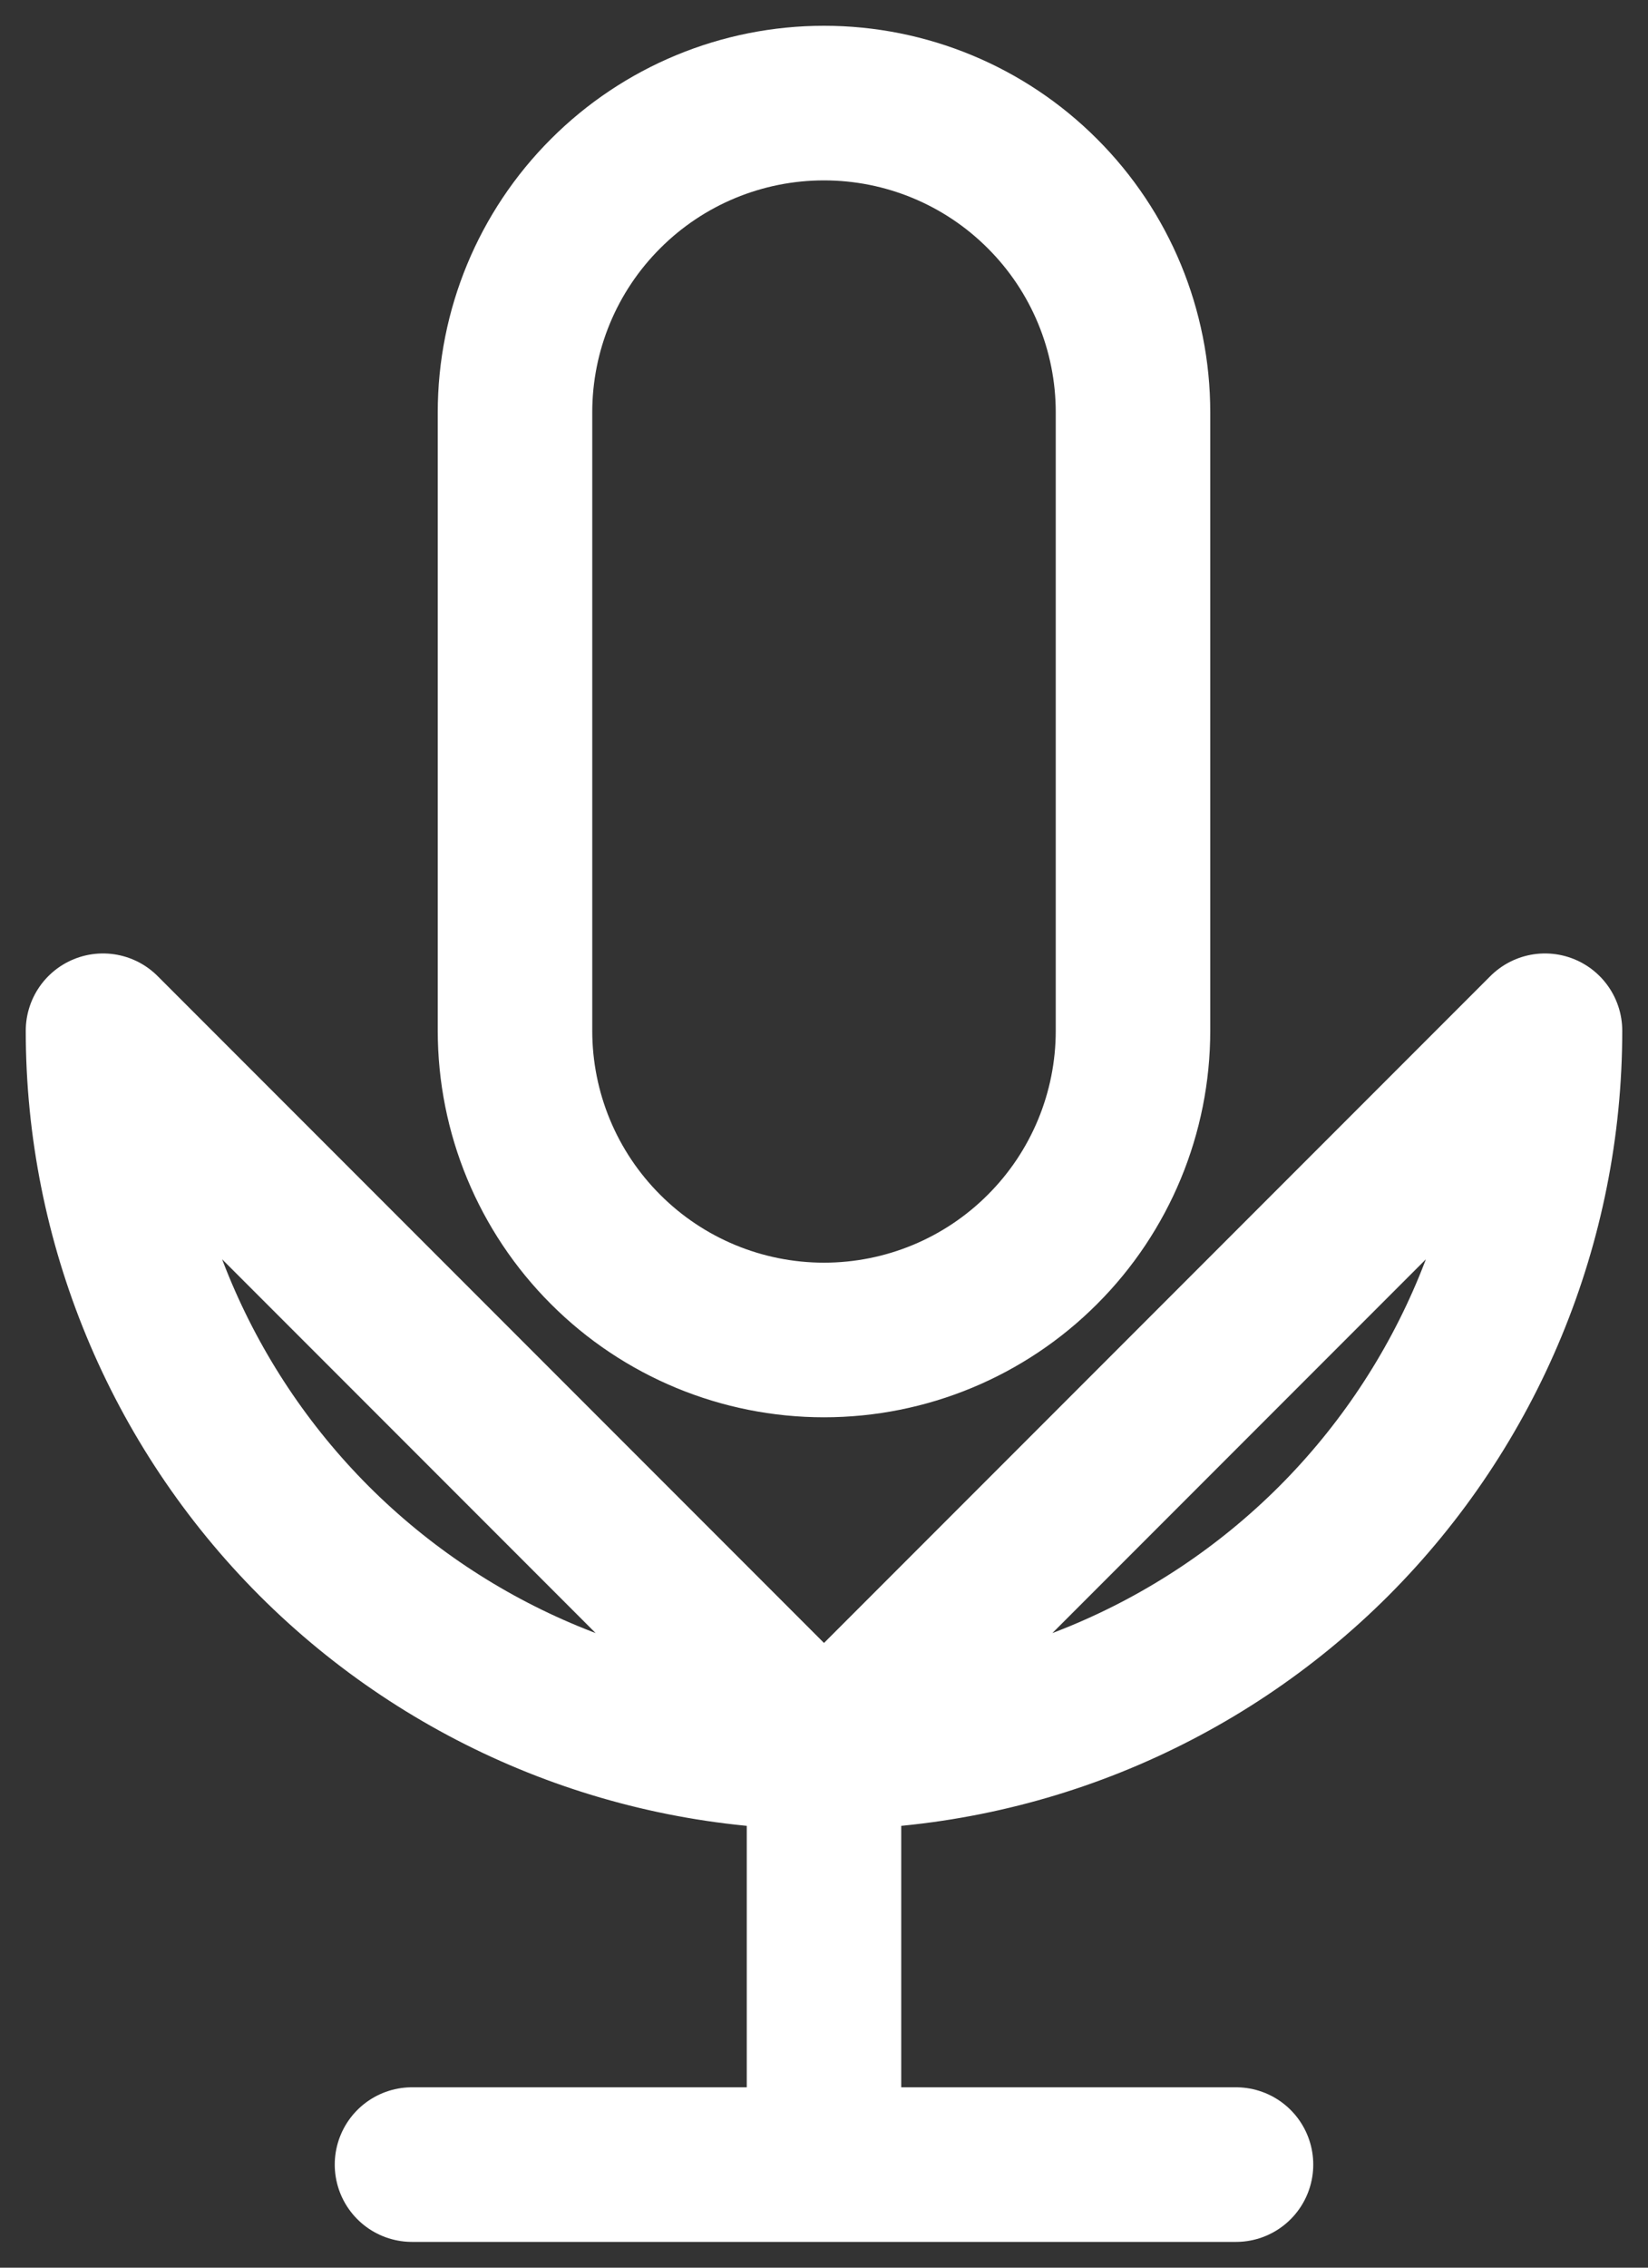 <svg width="16" height="22" viewBox="0 0 16 22" fill="none" xmlns="http://www.w3.org/2000/svg">
<rect x="0" y="0" width="16" height="22" fill="#333333" stroke="none"/>
<path d="M15 10C15 11.857 14.262 13.637 12.95 14.95C11.637 16.262 9.857 17 8 17L15 10ZM8 17C6.143 17 4.363 16.262 3.05 14.95C1.738 13.637 1 11.857 1 10L8 17ZM8 17V21V17ZM8 21H4H8ZM8 21H12H8ZM8 13C7.204 13 6.441 12.684 5.879 12.121C5.316 11.559 5 10.796 5 10V4C5 3.204 5.316 2.441 5.879 1.879C6.441 1.316 7.204 1 8 1C8.796 1 9.559 1.316 10.121 1.879C10.684 2.441 11 3.204 11 4V10C11 10.796 10.684 11.559 10.121 12.121C9.559 12.684 8.796 13 8 13V13Z" stroke="white" stroke-width="1.5" stroke-linecap="round" stroke-linejoin="round"/>
</svg>
